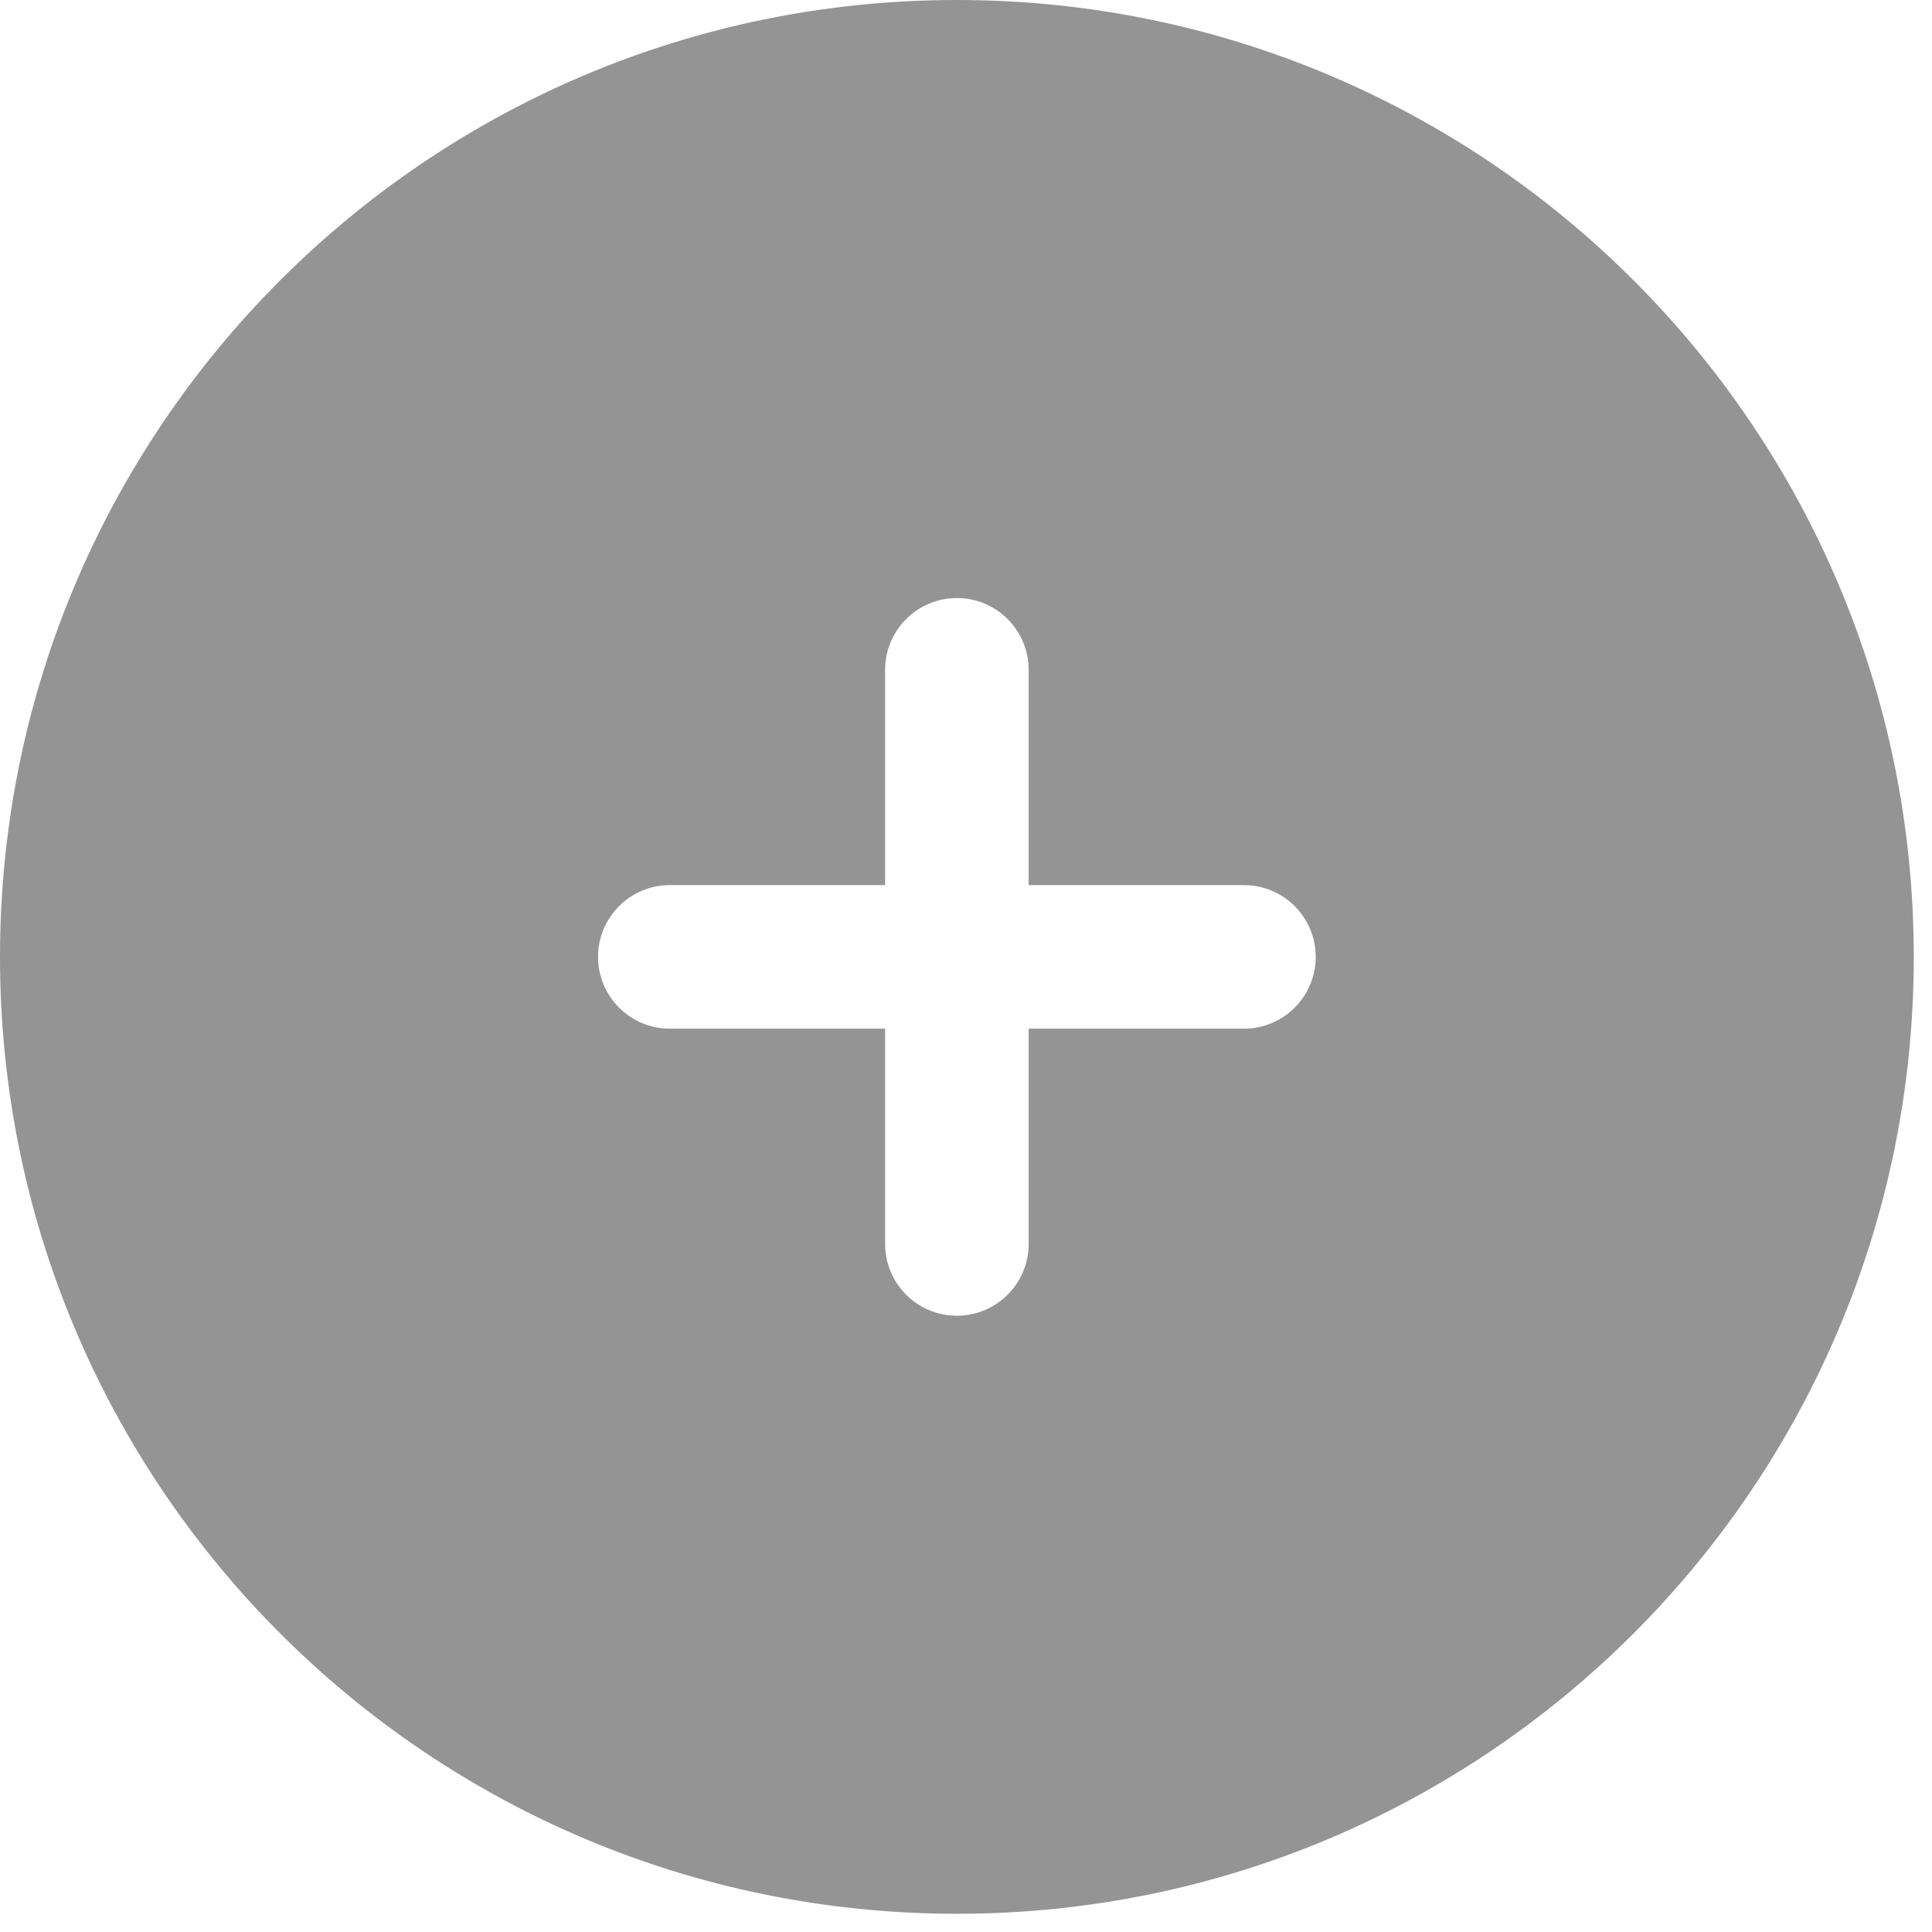 <svg width="53" height="53" viewBox="0 0 53 53" fill="none" xmlns="http://www.w3.org/2000/svg">
<path fill-rule="evenodd" clip-rule="evenodd" d="M26.25 52.5C40.747 52.5 52.5 40.747 52.5 26.25C52.5 11.752 40.747 0 26.25 0C11.752 0 0 11.752 0 26.25C0 40.747 11.752 52.5 26.25 52.5ZM28.219 18.375C28.219 17.288 27.337 16.406 26.25 16.406C25.163 16.406 24.281 17.288 24.281 18.375V24.281H18.375C17.288 24.281 16.406 25.163 16.406 26.25C16.406 27.337 17.288 28.219 18.375 28.219H24.281V34.125C24.281 35.212 25.163 36.094 26.25 36.094C27.337 36.094 28.219 35.212 28.219 34.125V28.219H34.125C35.212 28.219 36.094 27.337 36.094 26.25C36.094 25.163 35.212 24.281 34.125 24.281H28.219V18.375Z" fill="#656566" fill-opacity="0.69"/>
</svg>
